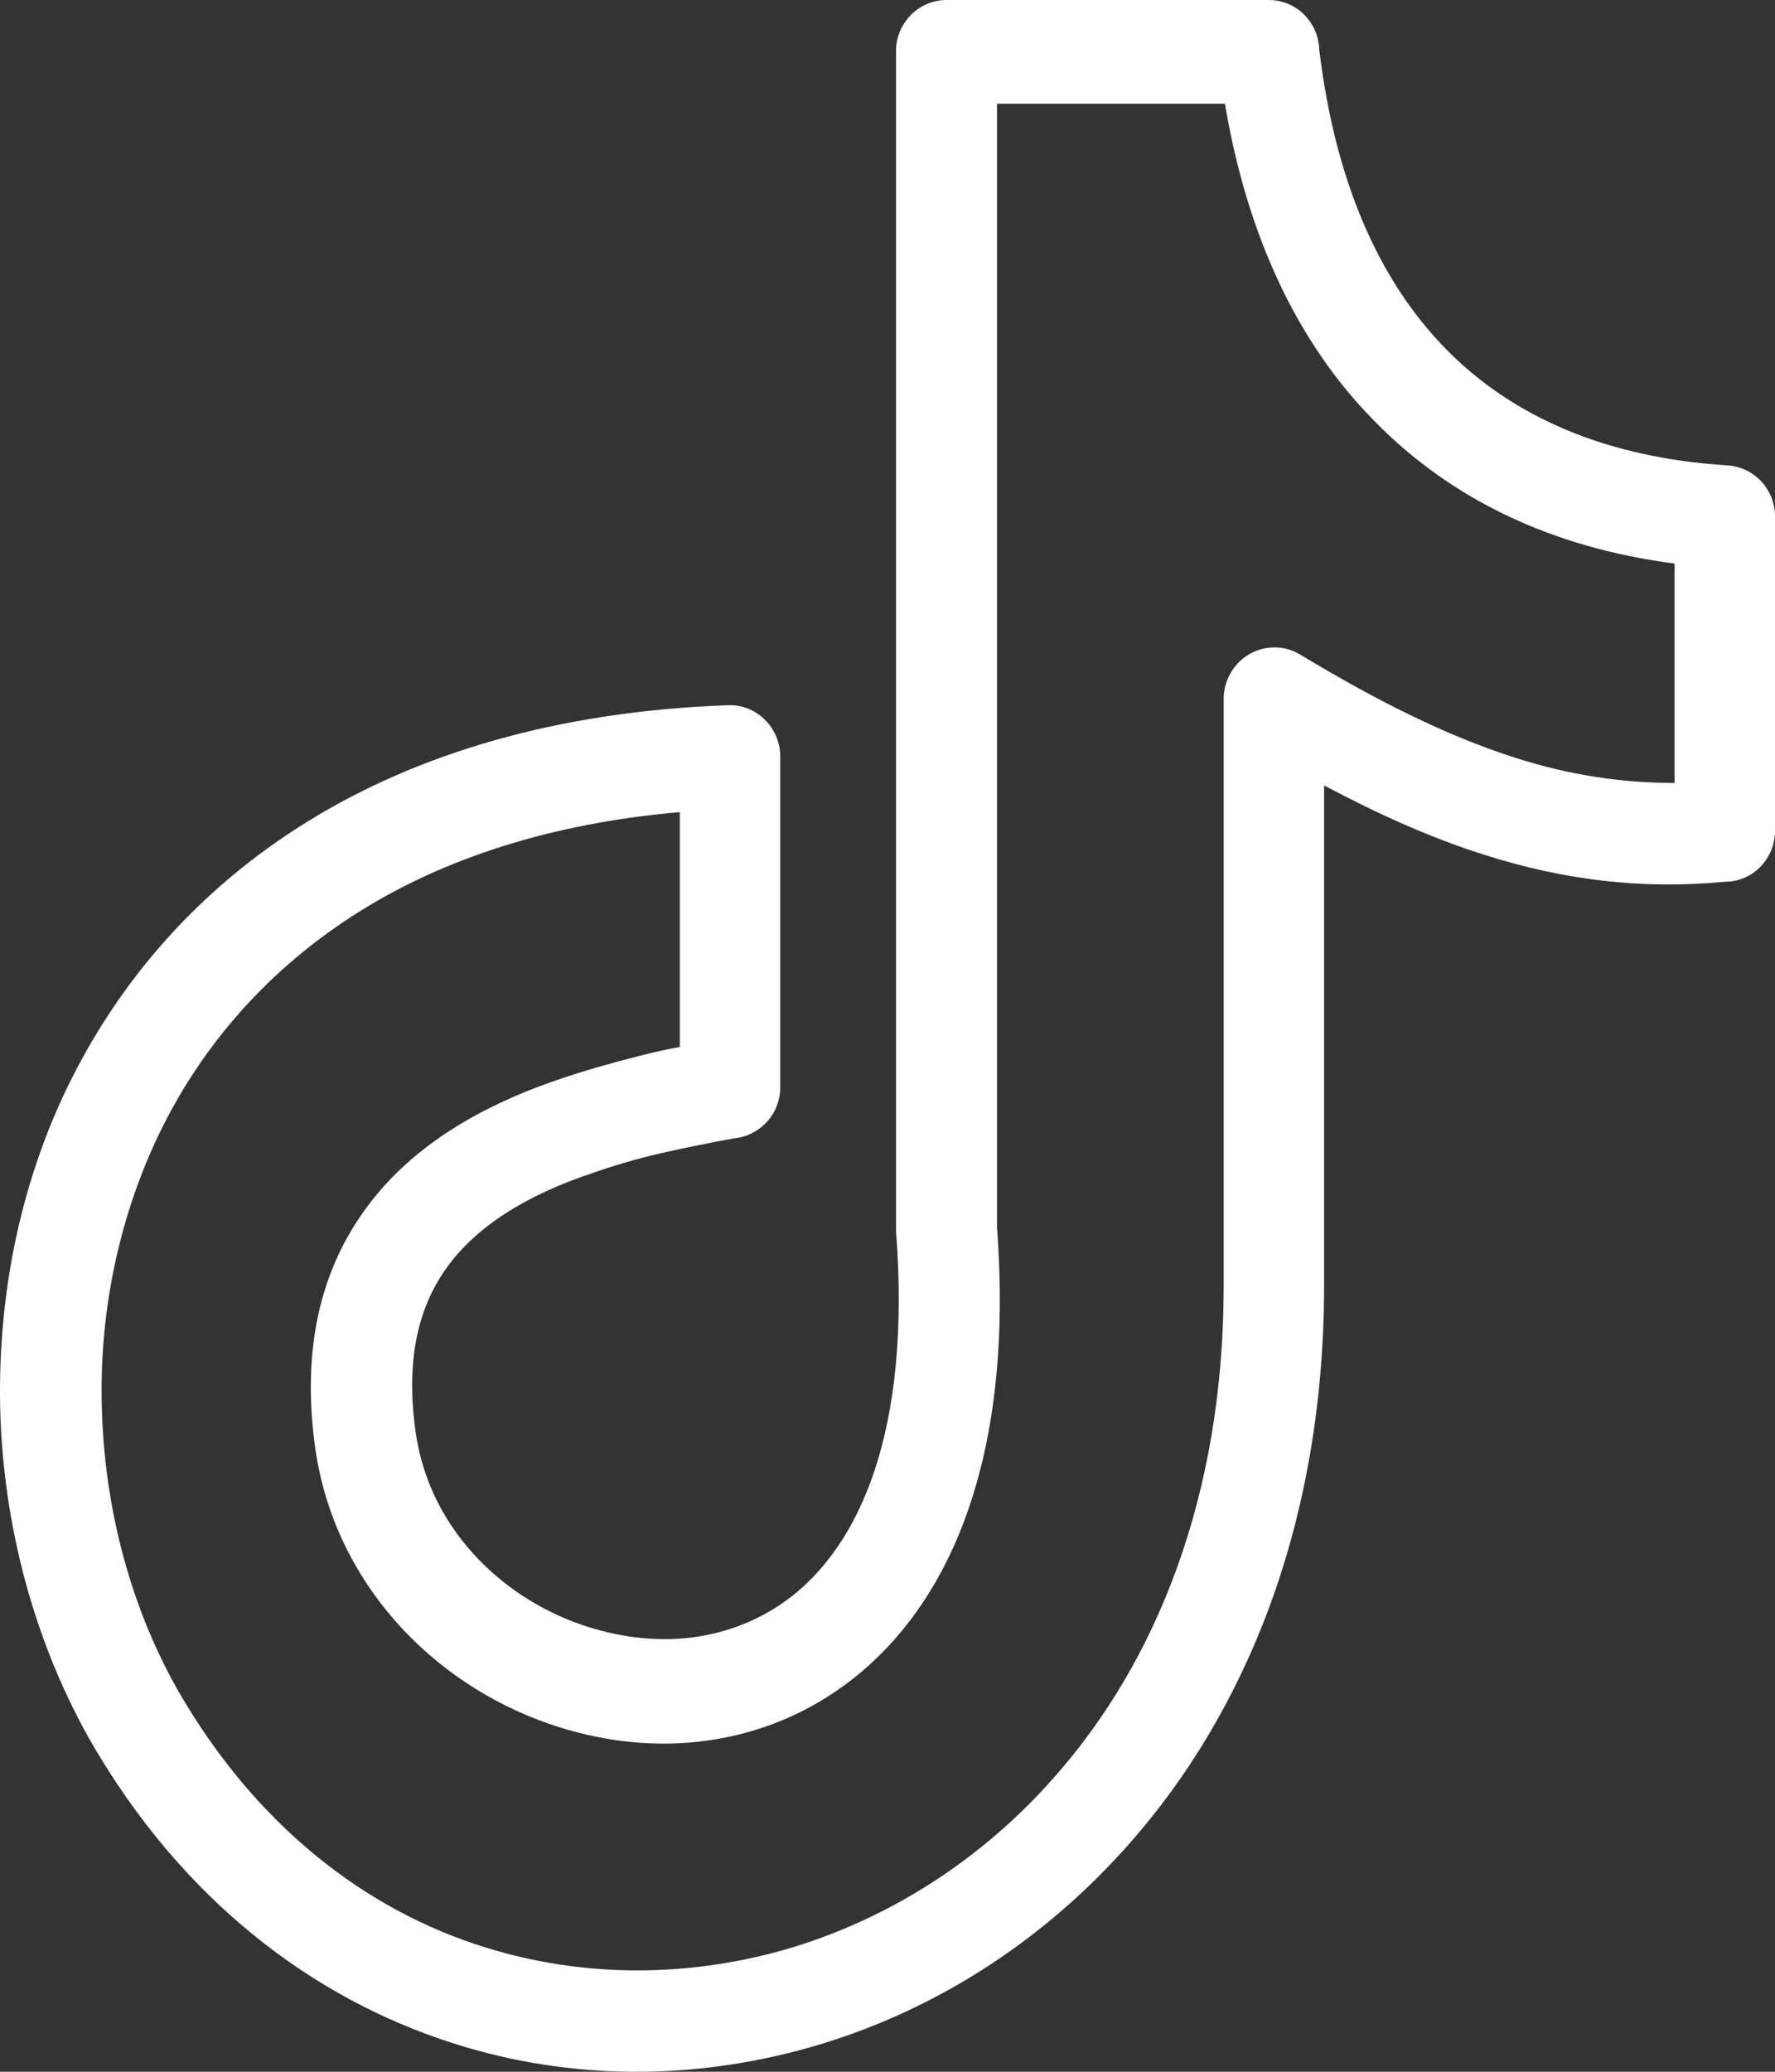 <?xml version="1.0" encoding="UTF-8"?>
<svg width="30px" height="35px" viewBox="0 0 30 35" version="1.1" xmlns="http://www.w3.org/2000/svg" xmlns:xlink="http://www.w3.org/1999/xlink">
    <rect x="0" y="0" width="30" height="35" fill="#333333" stroke="none"/>
    <title>tiktok-line</title>
    <g id="Page-2" stroke="none" stroke-width="1" fill="none" fill-rule="evenodd">
        <g id="tiktok-line" fill="#FFFFFF">
            <path d="M22.296,0.829 C22.556,3.002 23.275,4.713 24.441,5.899 C25.575,7.054 27.168,7.737 29.198,7.862 C29.656,7.894 30,8.272 30,8.723 L30,14.035 C30,14.507 29.625,14.896 29.157,14.896 C27.741,15.032 26.419,14.864 25.097,14.444 C24.201,14.161 23.306,13.762 22.379,13.269 L22.379,21.708 C22.379,25.708 21.068,28.91 19.079,31.156 C17.622,32.804 15.81,33.948 13.864,34.536 C11.917,35.124 9.845,35.166 7.888,34.589 C5.483,33.885 3.255,32.269 1.673,29.655 C0.663,27.986 0.08,25.97 0.007,23.923 C-0.055,22.034 0.298,20.102 1.142,18.36 C1.995,16.607 3.328,15.032 5.202,13.877 C7.034,12.744 9.387,12.019 12.302,11.914 C12.77,11.893 13.166,12.271 13.187,12.744 L13.187,18.37 C13.187,18.822 12.843,19.189 12.406,19.231 C12,19.305 11.584,19.388 11.167,19.483 C10.761,19.577 10.366,19.693 9.98,19.829 C8.887,20.197 8.044,20.722 7.544,21.425 C7.055,22.107 6.857,23.01 7.024,24.186 C7.242,25.771 8.429,26.968 9.835,27.45 C10.418,27.65 11.032,27.734 11.625,27.671 C12.208,27.608 12.77,27.408 13.27,27.052 C14.54,26.138 15.404,24.165 15.144,20.795 L15.144,0.861 C15.144,0.388 15.529,0 15.998,0 L21.442,0 C21.901,0 22.265,0.357 22.296,0.808 L22.296,0.829 Z M23.223,7.107 C21.921,5.784 21.078,3.978 20.703,1.753 L16.851,1.753 L16.851,20.743 C17.153,24.784 15.966,27.24 14.259,28.479 C13.51,29.025 12.666,29.329 11.802,29.424 C10.959,29.518 10.084,29.403 9.272,29.119 C7.305,28.437 5.65,26.737 5.327,24.459 C5.098,22.811 5.41,21.488 6.16,20.449 C6.888,19.43 8.023,18.717 9.449,18.234 C9.876,18.087 10.324,17.961 10.782,17.845 C11.021,17.782 11.25,17.73 11.49,17.688 L11.49,13.72 C9.304,13.909 7.513,14.507 6.108,15.379 C4.536,16.355 3.411,17.667 2.693,19.147 C1.975,20.638 1.662,22.286 1.725,23.892 C1.787,25.645 2.277,27.366 3.141,28.784 C4.484,30.999 6.357,32.374 8.377,32.951 C10.012,33.423 11.75,33.392 13.395,32.899 C15.04,32.395 16.581,31.429 17.82,30.022 C19.548,28.07 20.682,25.267 20.682,21.719 L20.682,11.799 C20.682,11.652 20.724,11.495 20.807,11.358 C21.047,10.949 21.578,10.812 21.984,11.064 C23.275,11.841 24.462,12.439 25.628,12.807 C26.512,13.09 27.397,13.227 28.303,13.227 L28.303,9.521 C26.211,9.248 24.524,8.429 23.244,7.128 L23.223,7.107 Z" id="Shape"></path>
        </g>
    </g>
</svg>